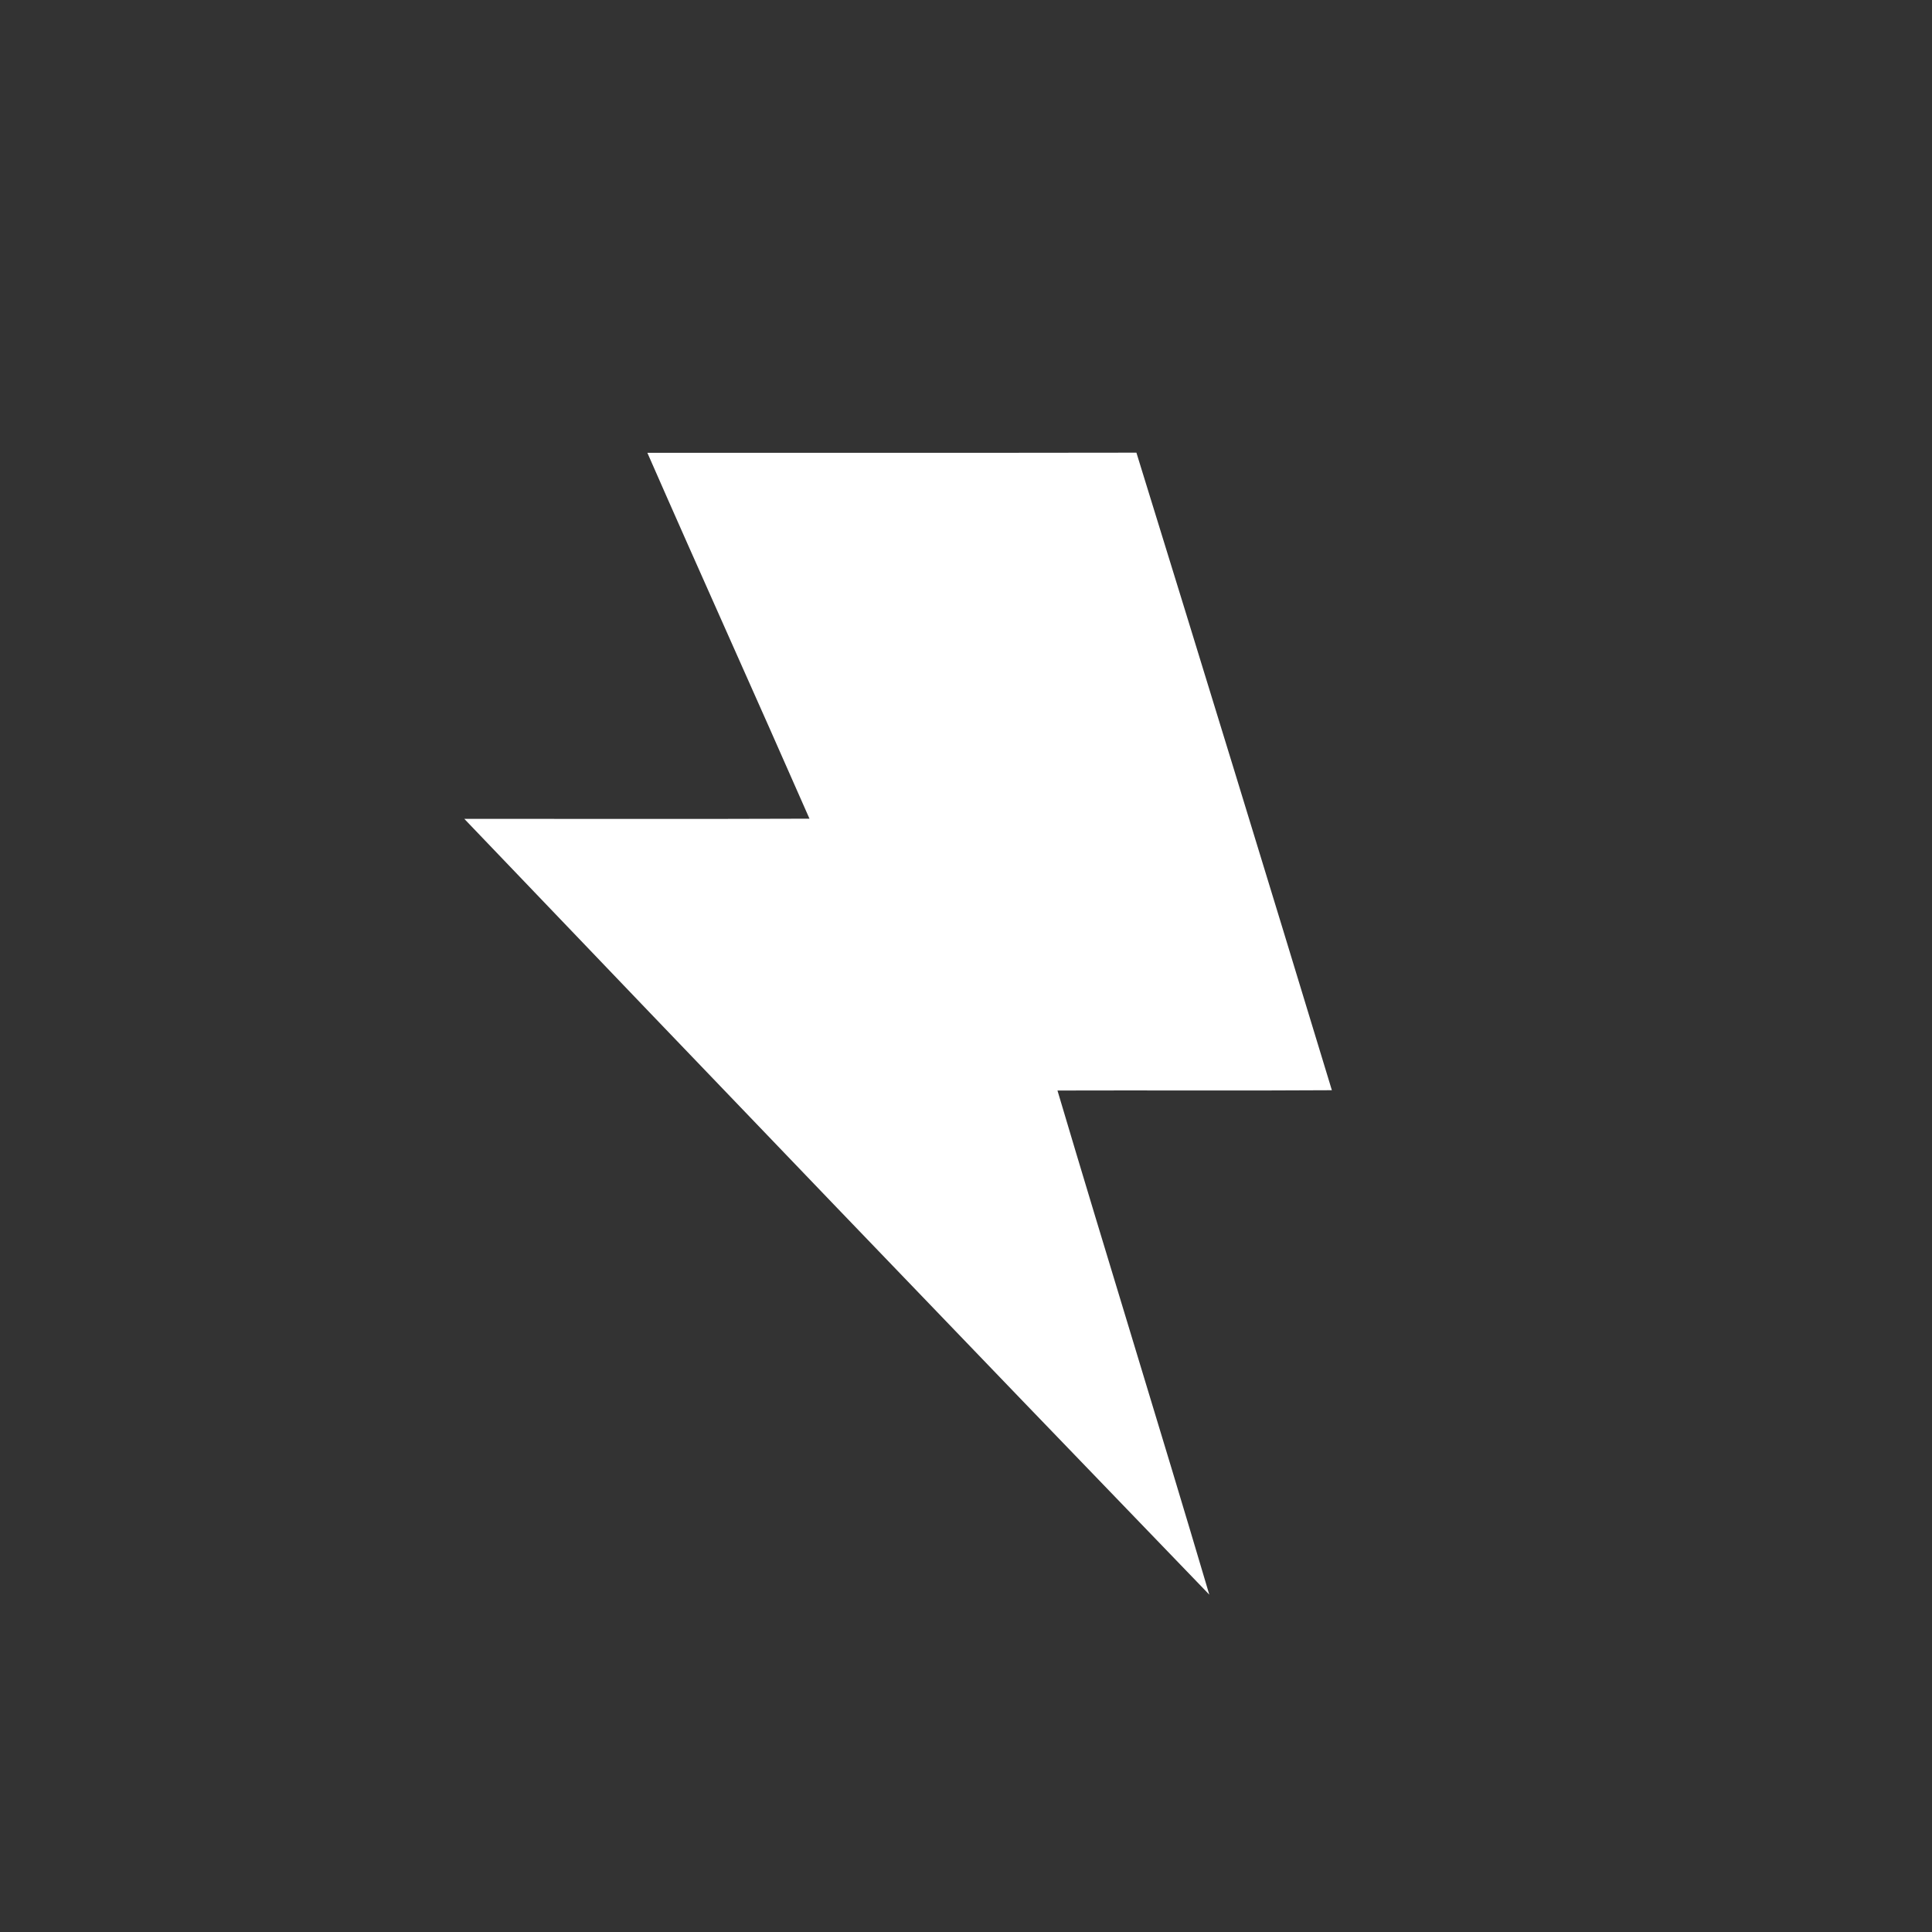 <?xml version="1.0" encoding="UTF-8" ?>
<!DOCTYPE svg PUBLIC "-//W3C//DTD SVG 1.1//EN" "http://www.w3.org/Graphics/SVG/1.1/DTD/svg11.dtd">
<svg width="128pt" height="128pt" viewBox="0 0 128 128" version="1.1" xmlns="http://www.w3.org/2000/svg">
<rect x="0" y="0" width="128" height="128" fill="#333333" stroke="none"/>
<g id="#ffffffff">
<path fill="#ffffff" opacity="1.00" d=" M 42.89 30.00 C 53.69 29.99 64.49 30.01 75.29 29.99 C 79.64 44.06 83.96 58.14 88.24 72.23 C 82.18 72.27 76.12 72.23 70.06 72.25 C 73.37 83.40 76.82 94.50 80.12 105.65 C 63.63 88.56 47.18 71.42 30.76 54.25 C 38.39 54.25 46.01 54.27 53.63 54.24 C 50.08 46.15 46.44 38.10 42.89 30.00 Z" />
</g>
<g id="#f3d23bff">
</g>
</svg>
